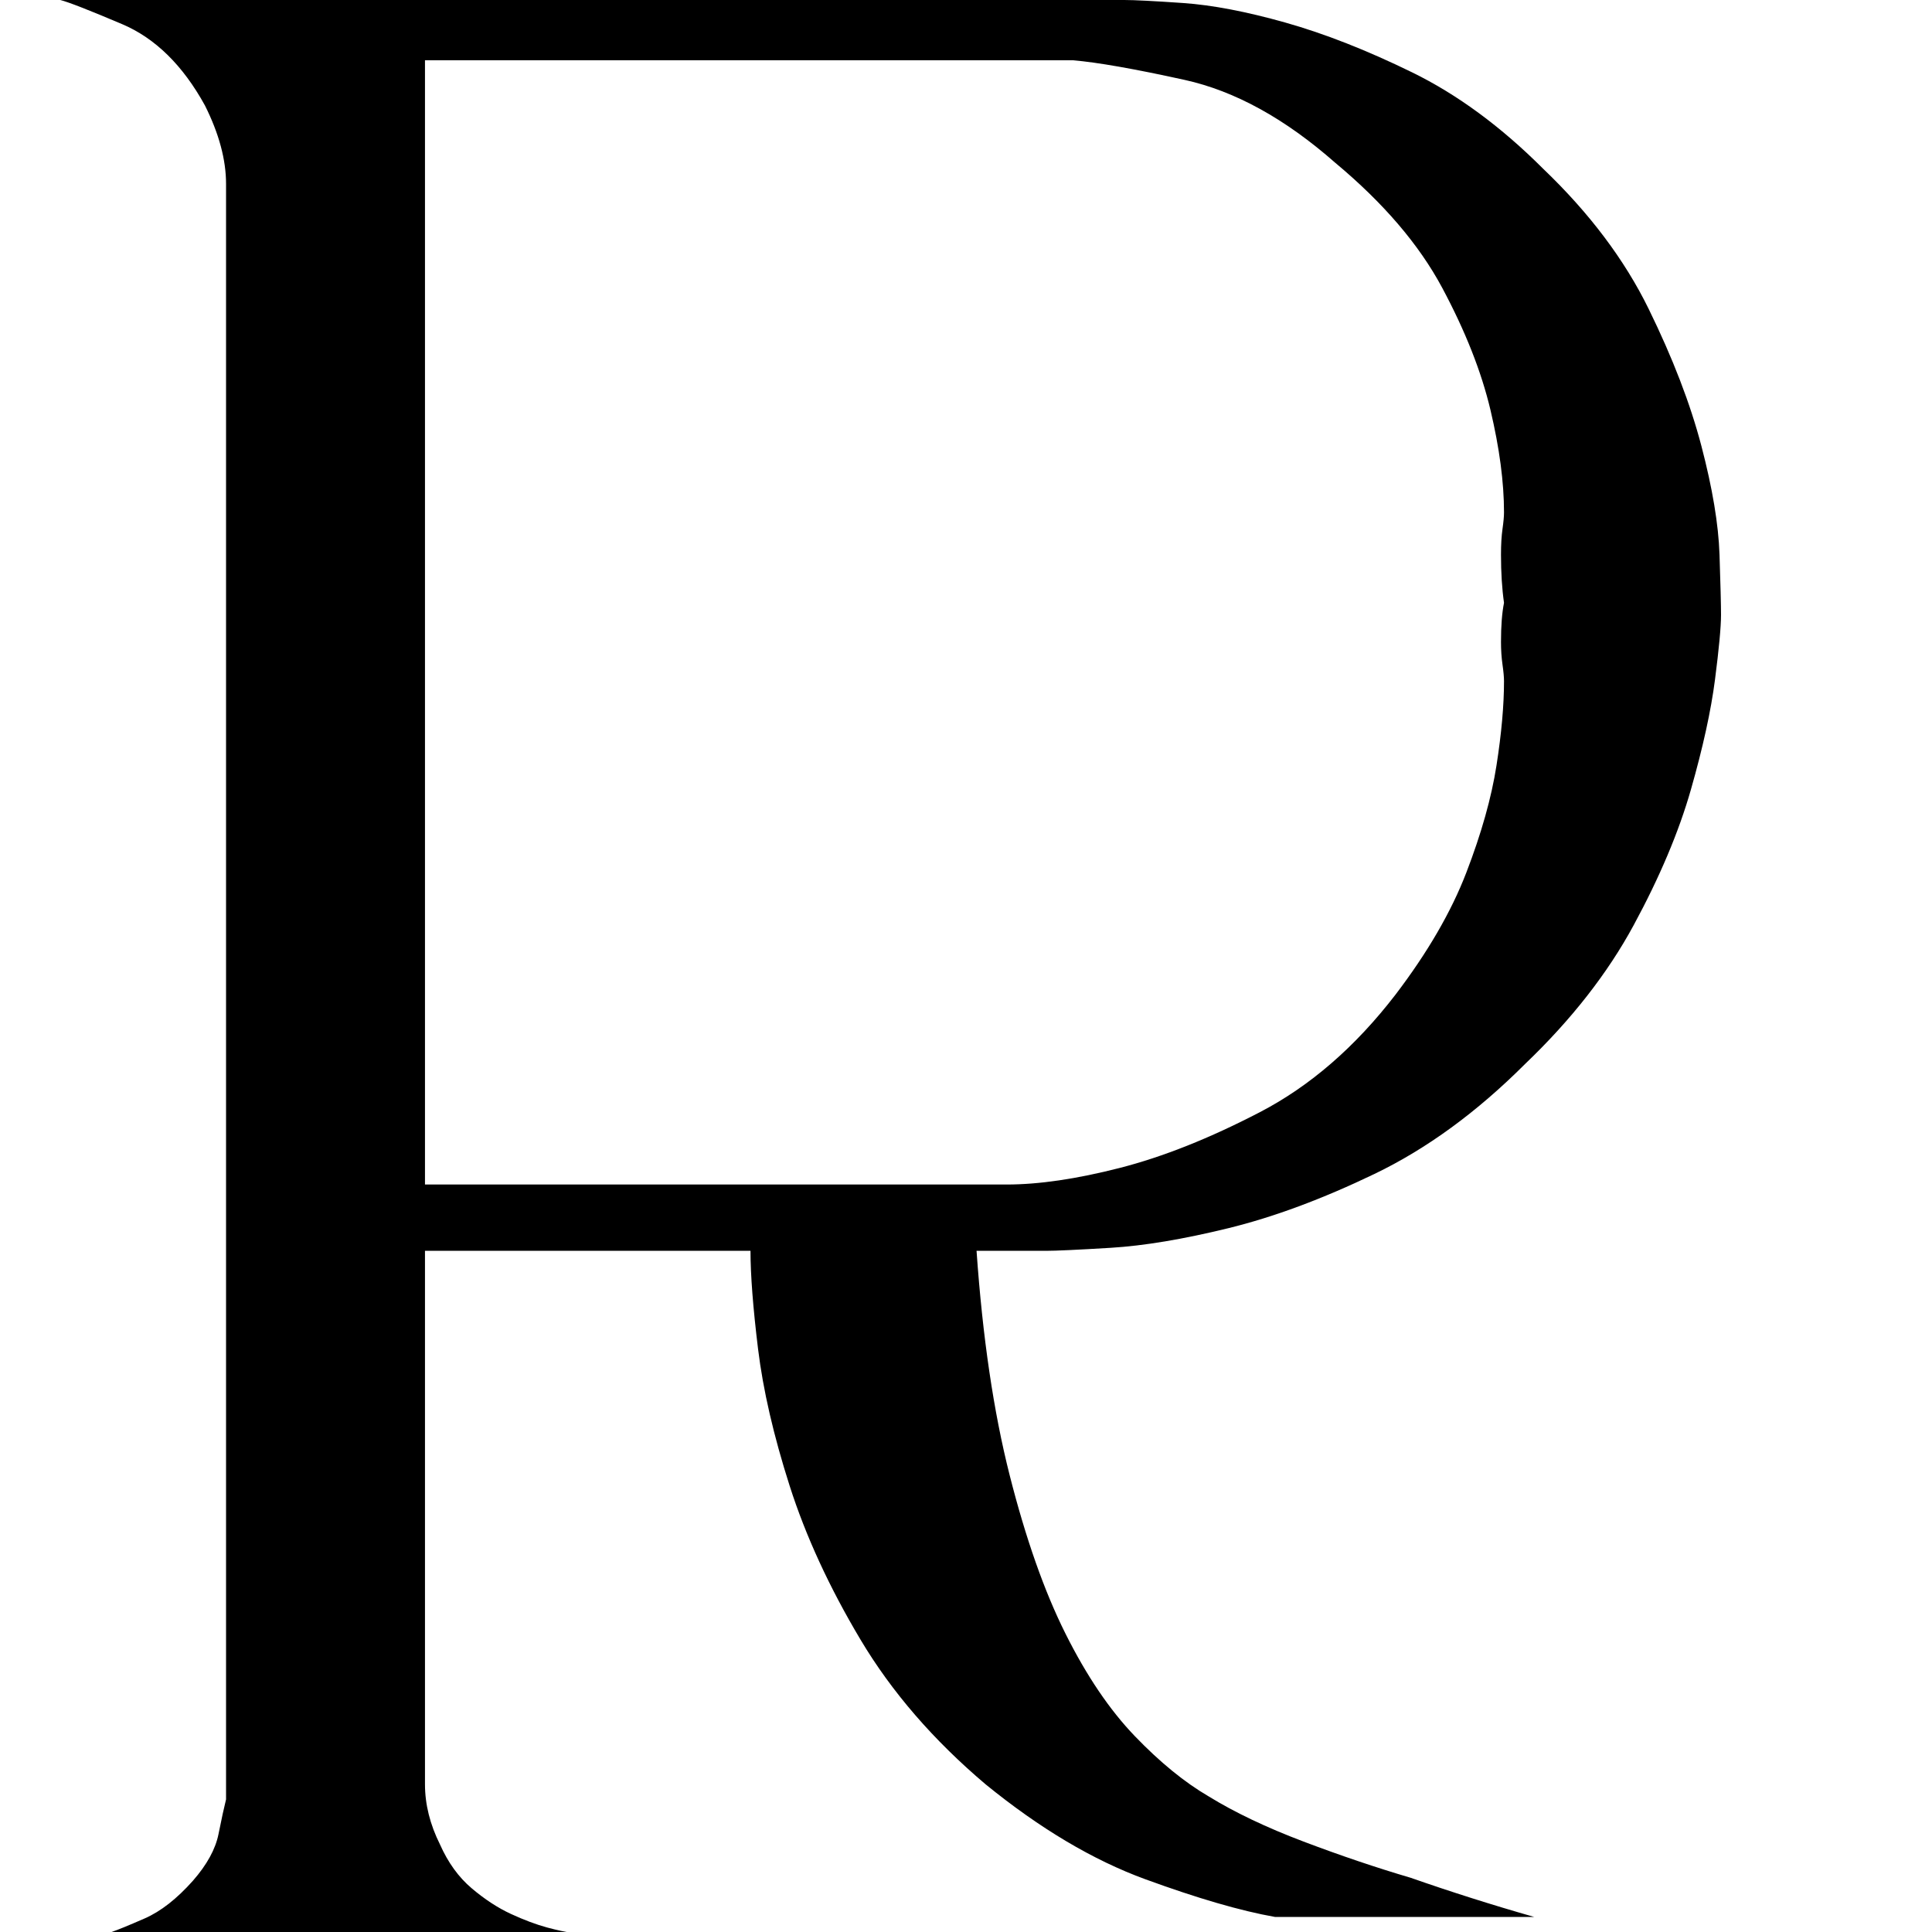 <svg version="1.1" xmlns="http://www.w3.org/2000/svg" xmlns:xlink="http://www.w3.org/1999/xlink" viewBox="0,0,641,641">
	<g>
		<path d="M0,0M506,353 C521.333,338.333,533.333,323,542,307 C550.667,291,557,276,561,262 C565,248,567.667,235.833,569,225.5 C570.333,215.167,571,208,571,204 C571,200.667,570.833,194,570.5,184 C570.167,174,568.167,162,564.5,148 C560.833,134,555,118.833,547,102.5 C539,86.167,527.333,70.667,512,56 C498,42,483.5,31.333,468.5,24 C453.5,16.667,439.5,11.167,426.5,7.5 C413.5,3.833,402.167,1.667,392.5,1 C382.833,0.333,376.333,0,373,0 C373,0,20,0,20,0 C22.667,0.667,29.5,3.333,40.5,8 C51.5,12.667,60.667,21.667,68,35 C72.667,44.333,75,53,75,61 C75,61,75,597,75,597 C74.333,599.667,73.5,603.5,72.5,608.5 C71.5,613.5,68.667,618.667,64,624 C58.667,630,53.333,634.167,48,636.5 C42.667,638.833,39,640.333,37,641 C37,641,188,641,188,641 C188,641,185.167,640.5,181.5,639.5 C177.833,638.5,173.833,637,169.5,635 C165.167,633,160.833,630.167,156.5,626.5 C152.167,622.833,148.667,618,146,612 C142.667,605.333,141,598.667,141,592 C141,592,141,415,141,415 C141,415,249,415,249,415 C249,423,249.833,433.833,251.5,447.5 C253.167,461.167,256.667,476.333,262,493 C267.333,509.667,275.167,526.667,285.5,544 C295.833,561.333,309.667,577.333,327,592 C345,606.667,362.667,617.167,380,623.5 C397.333,629.833,411.667,634,423,636 C423,636,509,636,509,636 C495,632,481.333,627.667,468,623 C456.667,619.667,444.833,615.667,432.5,611 C420.167,606.333,409.667,601.333,401,596 C393,591.333,384.833,584.667,376.5,576 C368.167,567.333,360.5,556,353.5,542 C346.5,528,340.333,510.5,335,489.5 C329.667,468.5,326,443.667,324,415 C324,415,347,415,347,415 C350.333,415,357.5,414.667,368.5,414 C379.5,413.333,392.5,411.167,407.5,407.5 C422.5,403.833,438.667,397.833,456,389.5 C473.333,381.167,490,369,506,353Z M141,20 C141,20,356,20,356,20 C364,20.667,376.333,22.833,393,26.5 C409.667,30.167,426.333,39.333,443,54 C459,67.333,470.833,81.167,478.5,95.5 C486.167,109.833,491.5,123.333,494.5,136 C497.5,148.667,499,160,499,170 C499,171.333,498.833,173.167,498.5,175.5 C498.167,177.833,498,180.667,498,184 C498,190,498.333,195.333,499,200 C498.333,203.333,498,207.667,498,213 C498,215.667,498.167,218.167,498.5,220.5 C498.833,222.833,499,224.667,499,226 C499,234,498.167,243.333,496.5,254 C494.833,264.667,491.5,276.5,486.5,289.5 C481.5,302.5,473.667,316,463,330 C449.667,347.333,434.667,360.333,418,369 C401.333,377.667,385.833,383.833,371.5,387.5 C357.167,391.167,344.667,393,334,393 C334,393,141,393,141,393 C141,393,141,20,141,20Z "/>
	</g>
</svg>
